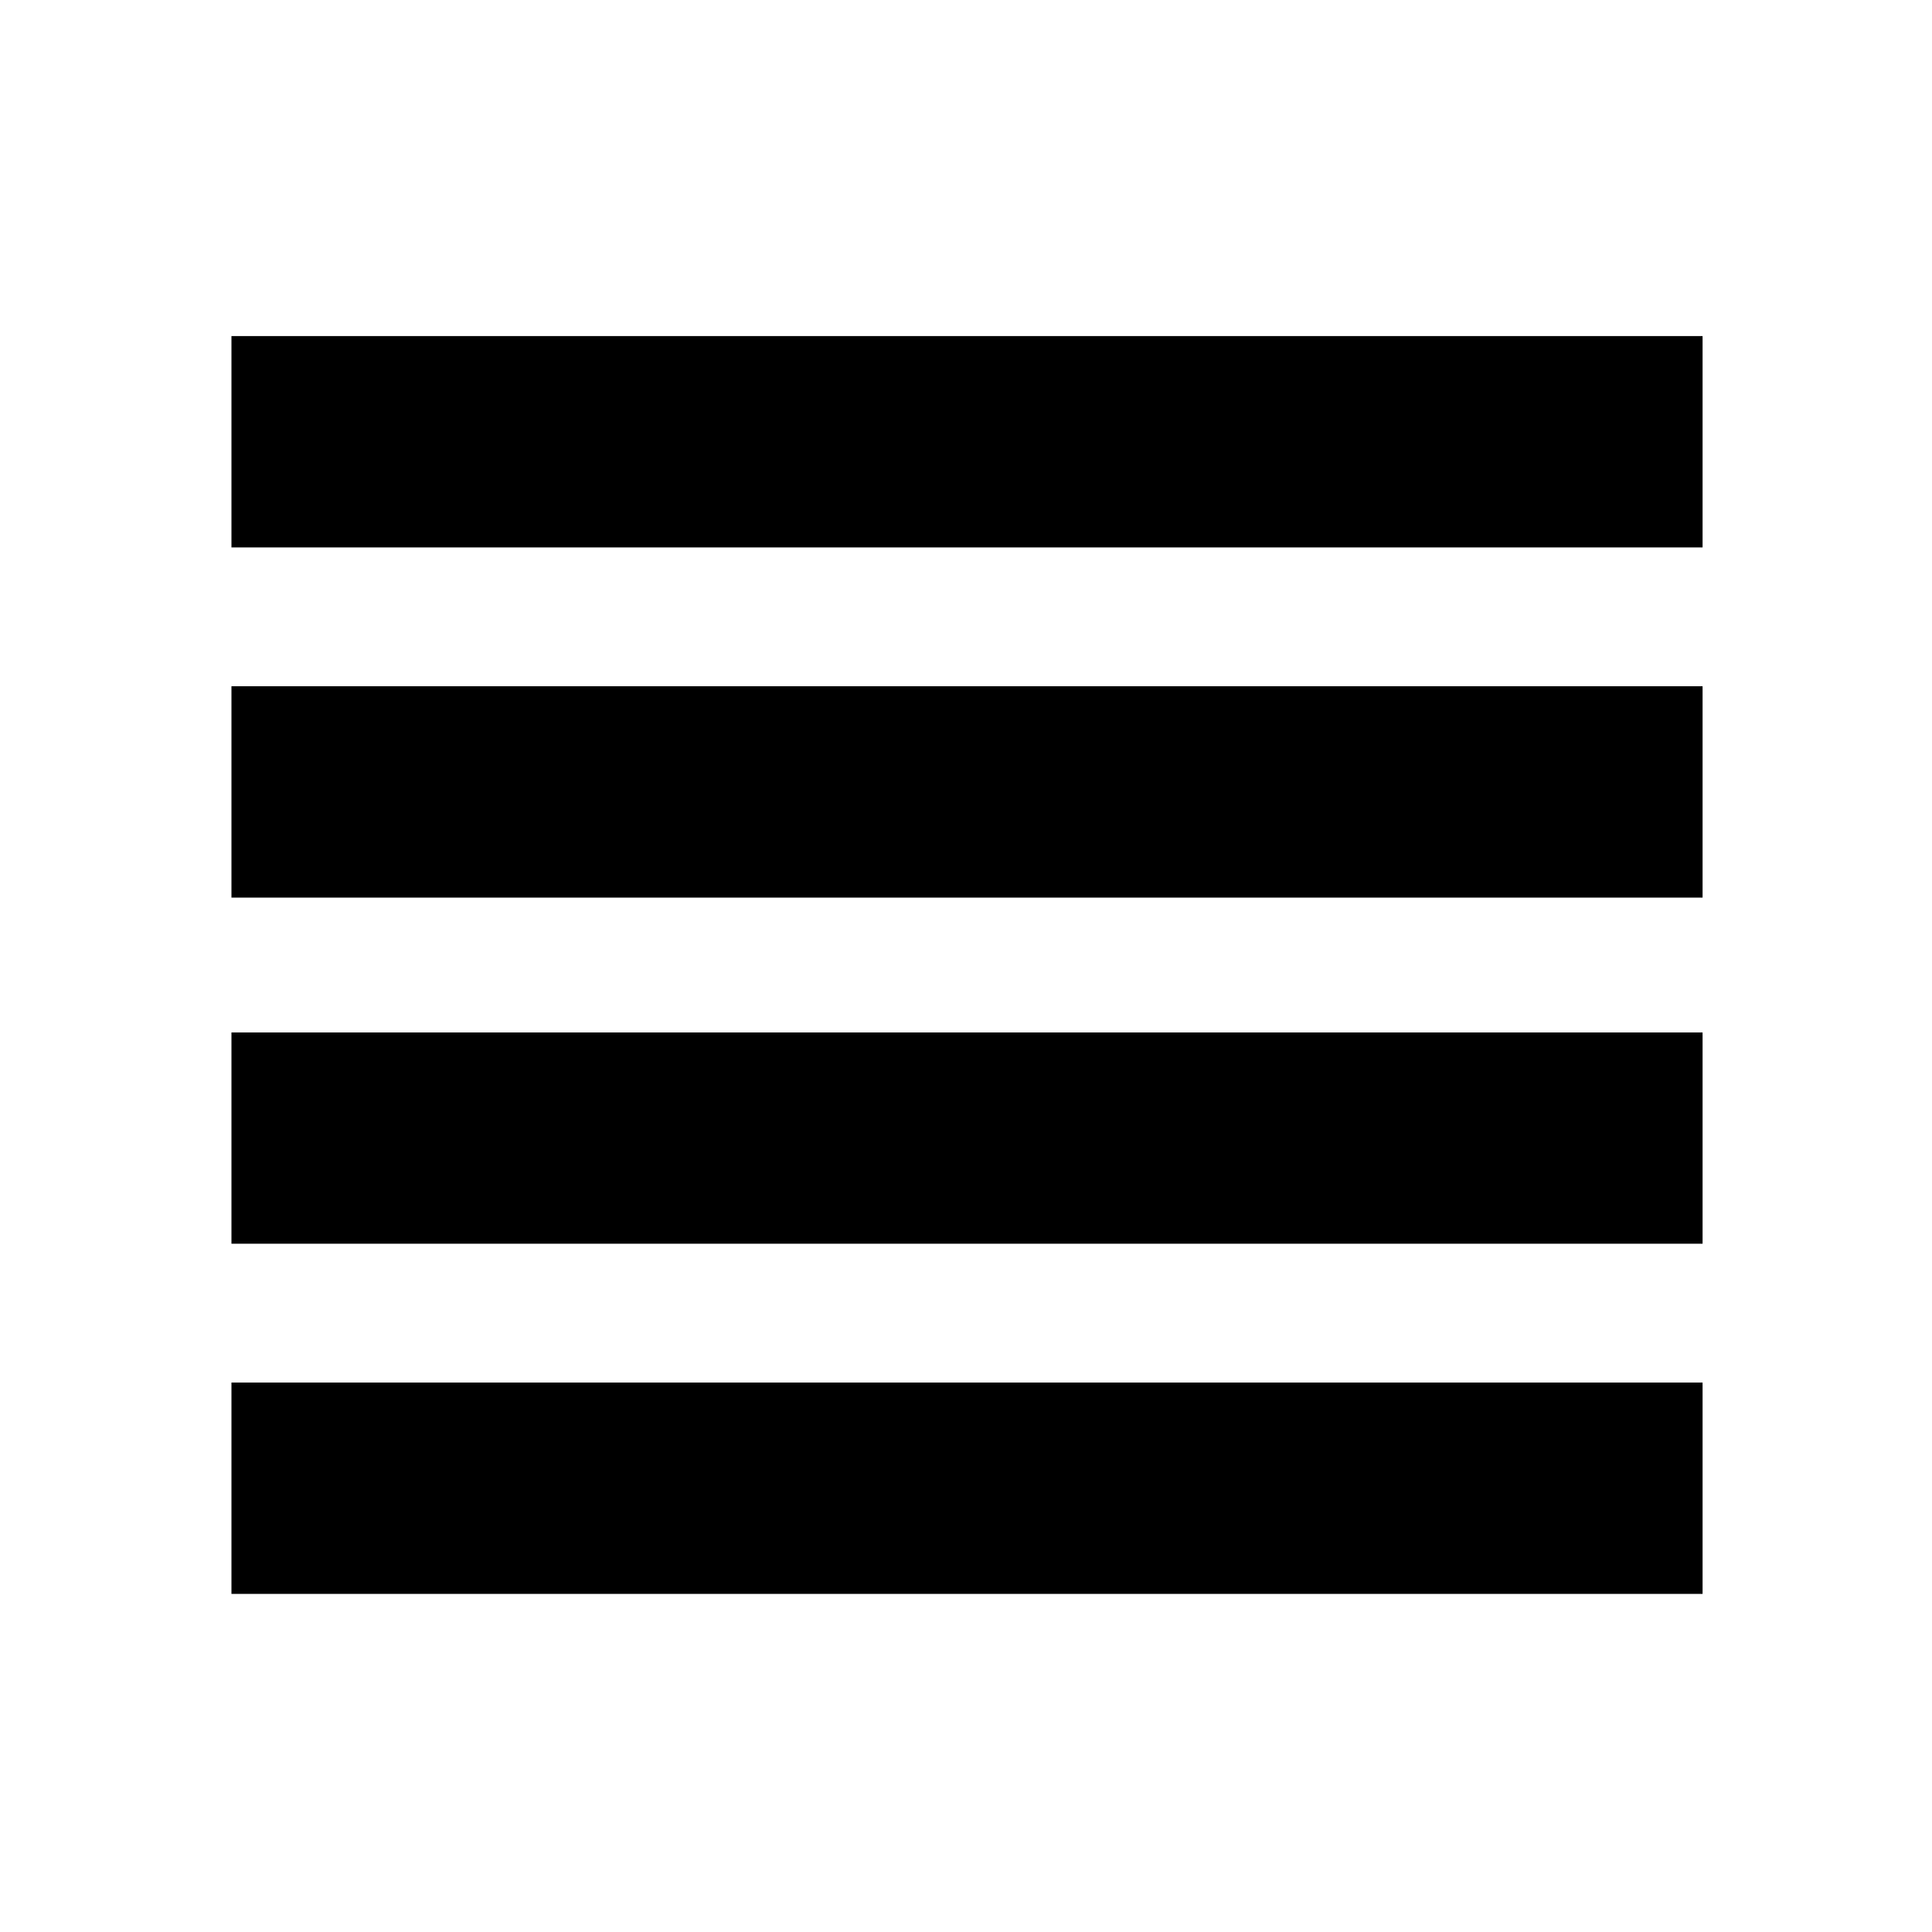 <svg xmlns="http://www.w3.org/2000/svg" height="20" width="20"><path d="M2.396 12.875V10.688H17.625V12.875ZM2.396 16.5V14.312H17.625V16.5ZM2.396 9.292V7.104H17.625V9.292ZM2.396 5.667V3.479H17.625V5.667Z"/></svg>